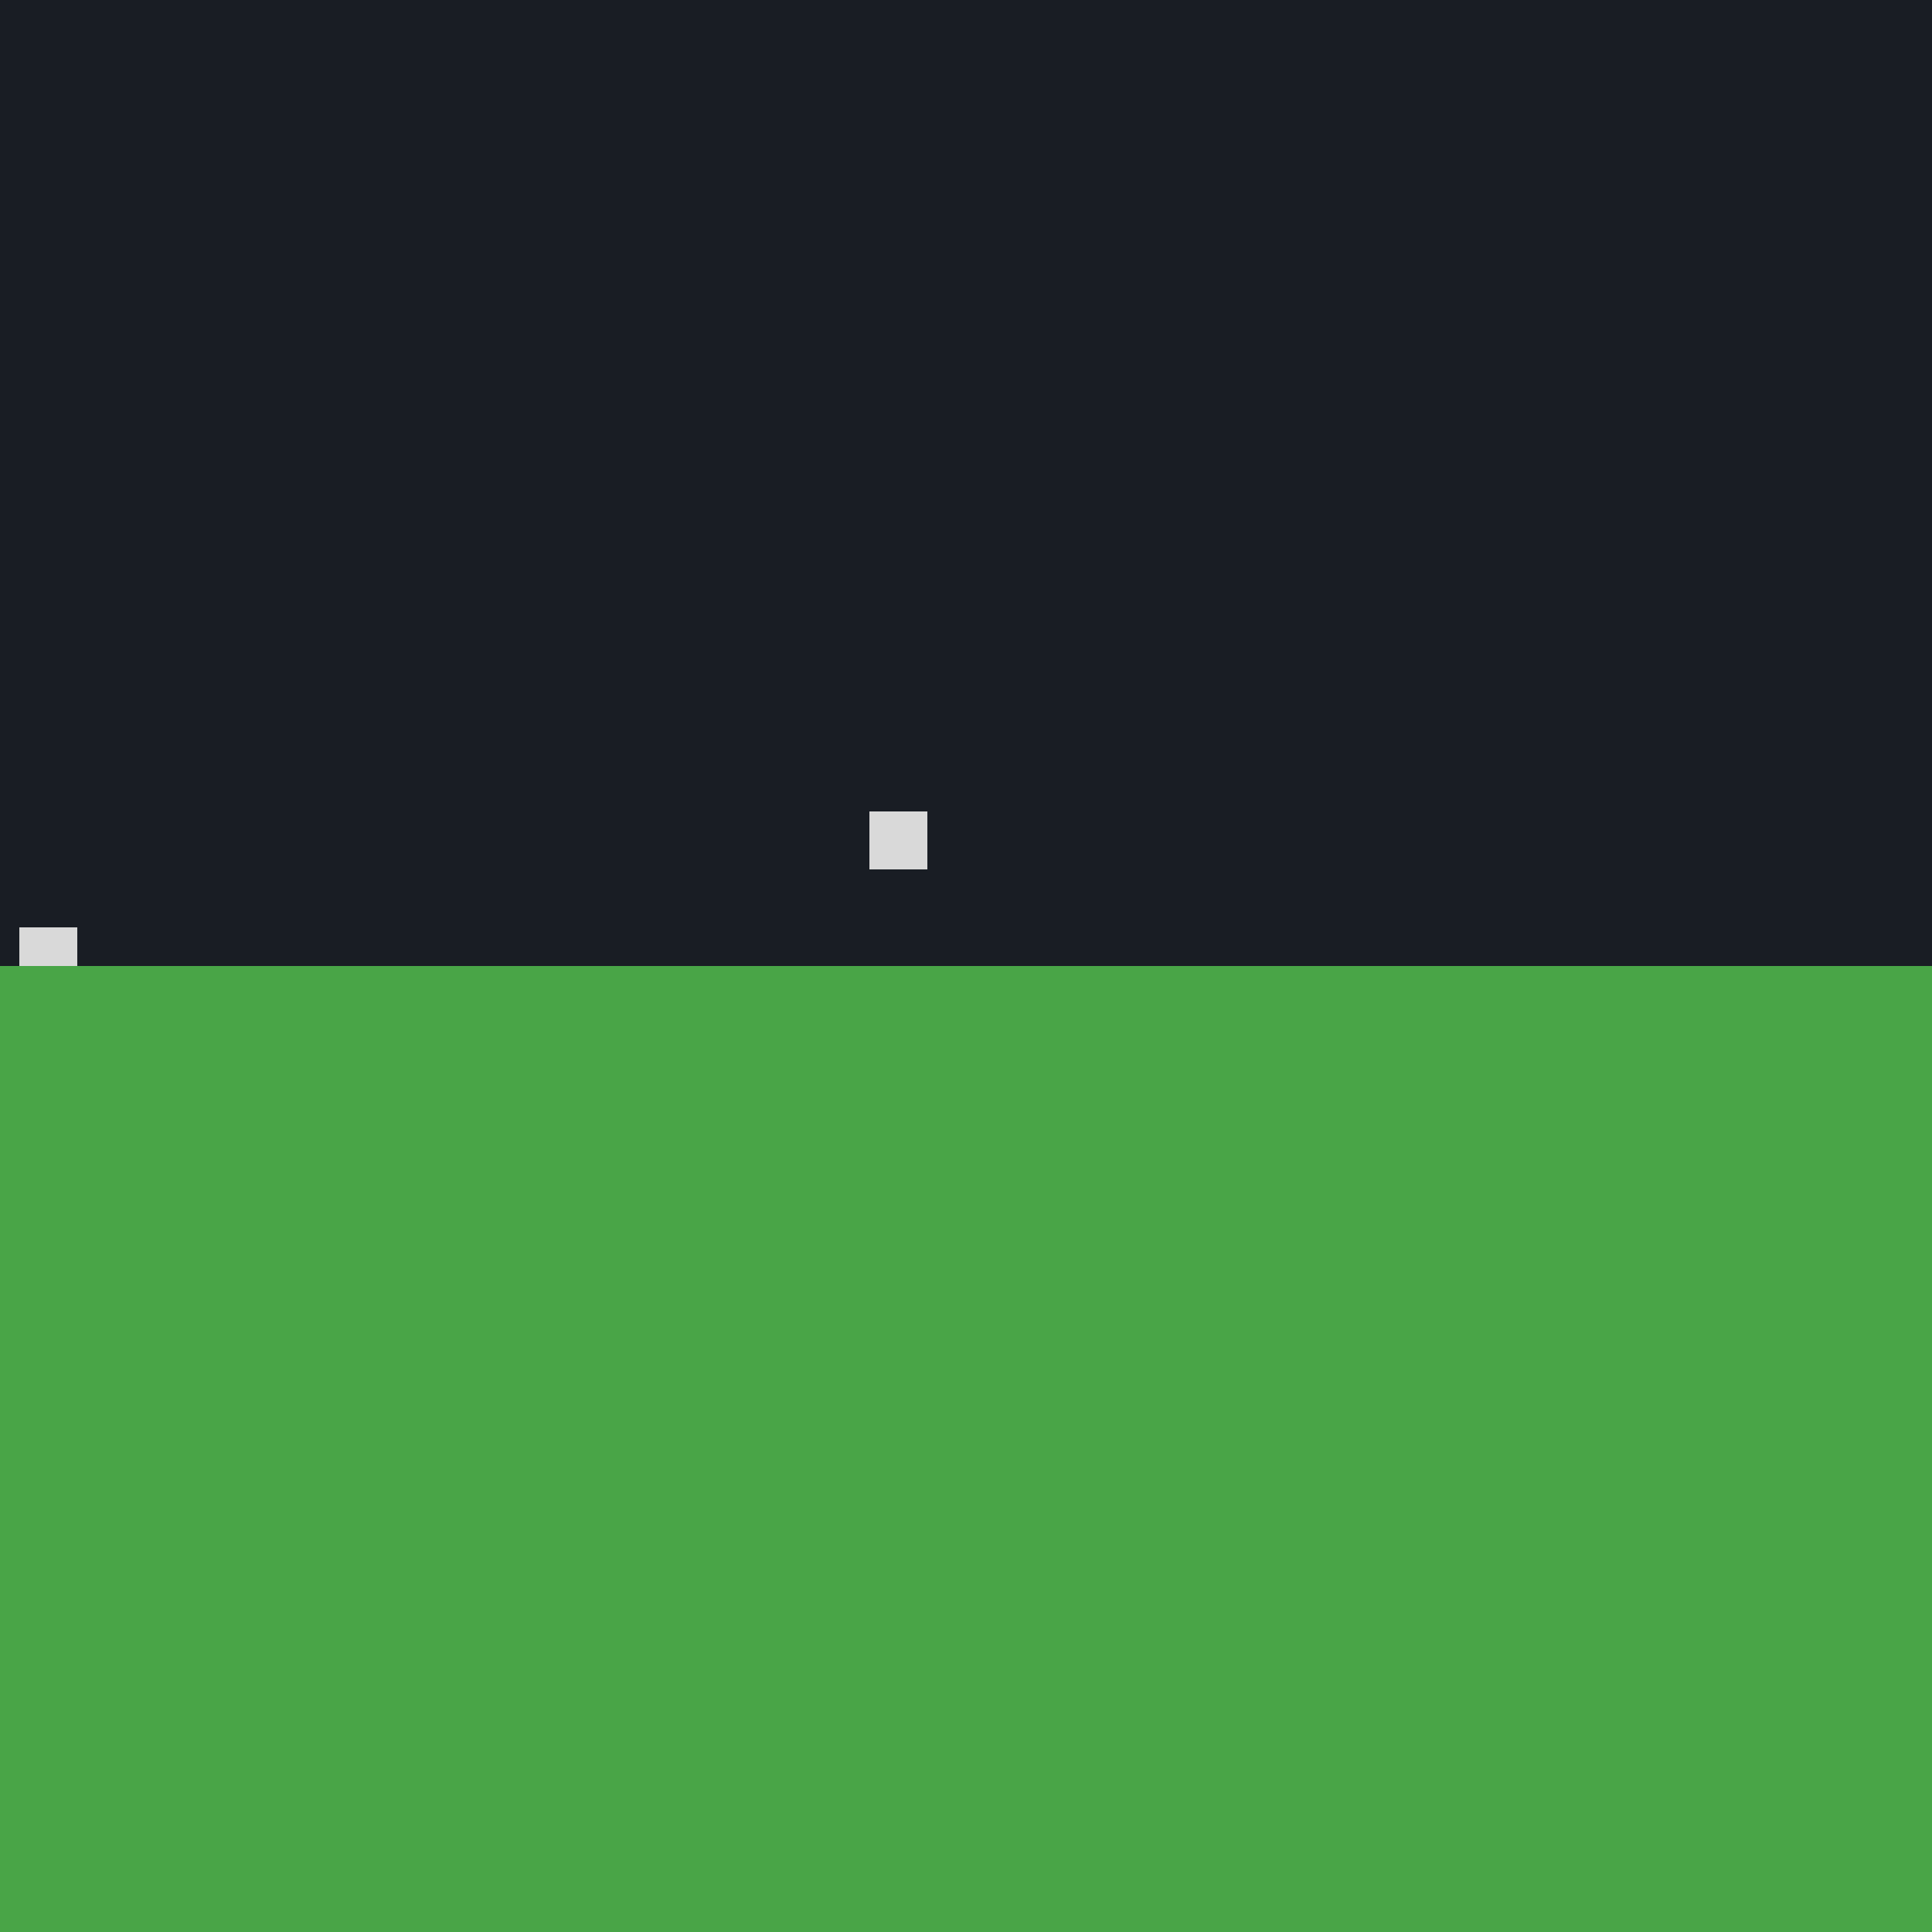 <svg width="100" height="100" viewBox="0 0 100 100" fill="none" xmlns="http://www.w3.org/2000/svg">
<g id="Frame 2" clip-path="url(#clip0_1_4)">
<rect width="100" height="100" fill="#191D24"/>
<rect id="Rectangle 1" x="1" y="48" width="3" height="3" fill="#D9D9D9"/>
<rect id="Rectangle 2" x="45" y="42" width="3" height="3" fill="#D9D9D9"/>
<rect id="Rectangle 3" x="90" y="51" width="3" height="3" fill="#D9D9D9"/>
<g id="Frame 1" filter="url(#filter0_f_1_4)">
<rect width="107" height="55" transform="translate(-3 50)" fill="#49A547"/>
</g>
<g id="Frame 3" filter="url(#filter1_f_1_4)">
<rect width="111" height="26" transform="translate(-7 -7)" fill="#191D24"/>
</g>
</g>
<defs>
<filter id="filter0_f_1_4" x="-7" y="46" width="115" height="63" filterUnits="userSpaceOnUse" color-interpolation-filters="sRGB">
<feFlood flood-opacity="0" result="BackgroundImageFix"/>
<feBlend mode="normal" in="SourceGraphic" in2="BackgroundImageFix" result="shape"/>
<feGaussianBlur stdDeviation="2" result="effect1_foregroundBlur_1_4"/>
</filter>
<filter id="filter1_f_1_4" x="-11" y="-11" width="119" height="34" filterUnits="userSpaceOnUse" color-interpolation-filters="sRGB">
<feFlood flood-opacity="0" result="BackgroundImageFix"/>
<feBlend mode="normal" in="SourceGraphic" in2="BackgroundImageFix" result="shape"/>
<feGaussianBlur stdDeviation="2" result="effect1_foregroundBlur_1_4"/>
</filter>
<clipPath id="clip0_1_4">
<rect width="100" height="100" fill="white"/>
</clipPath>
</defs>
</svg>
